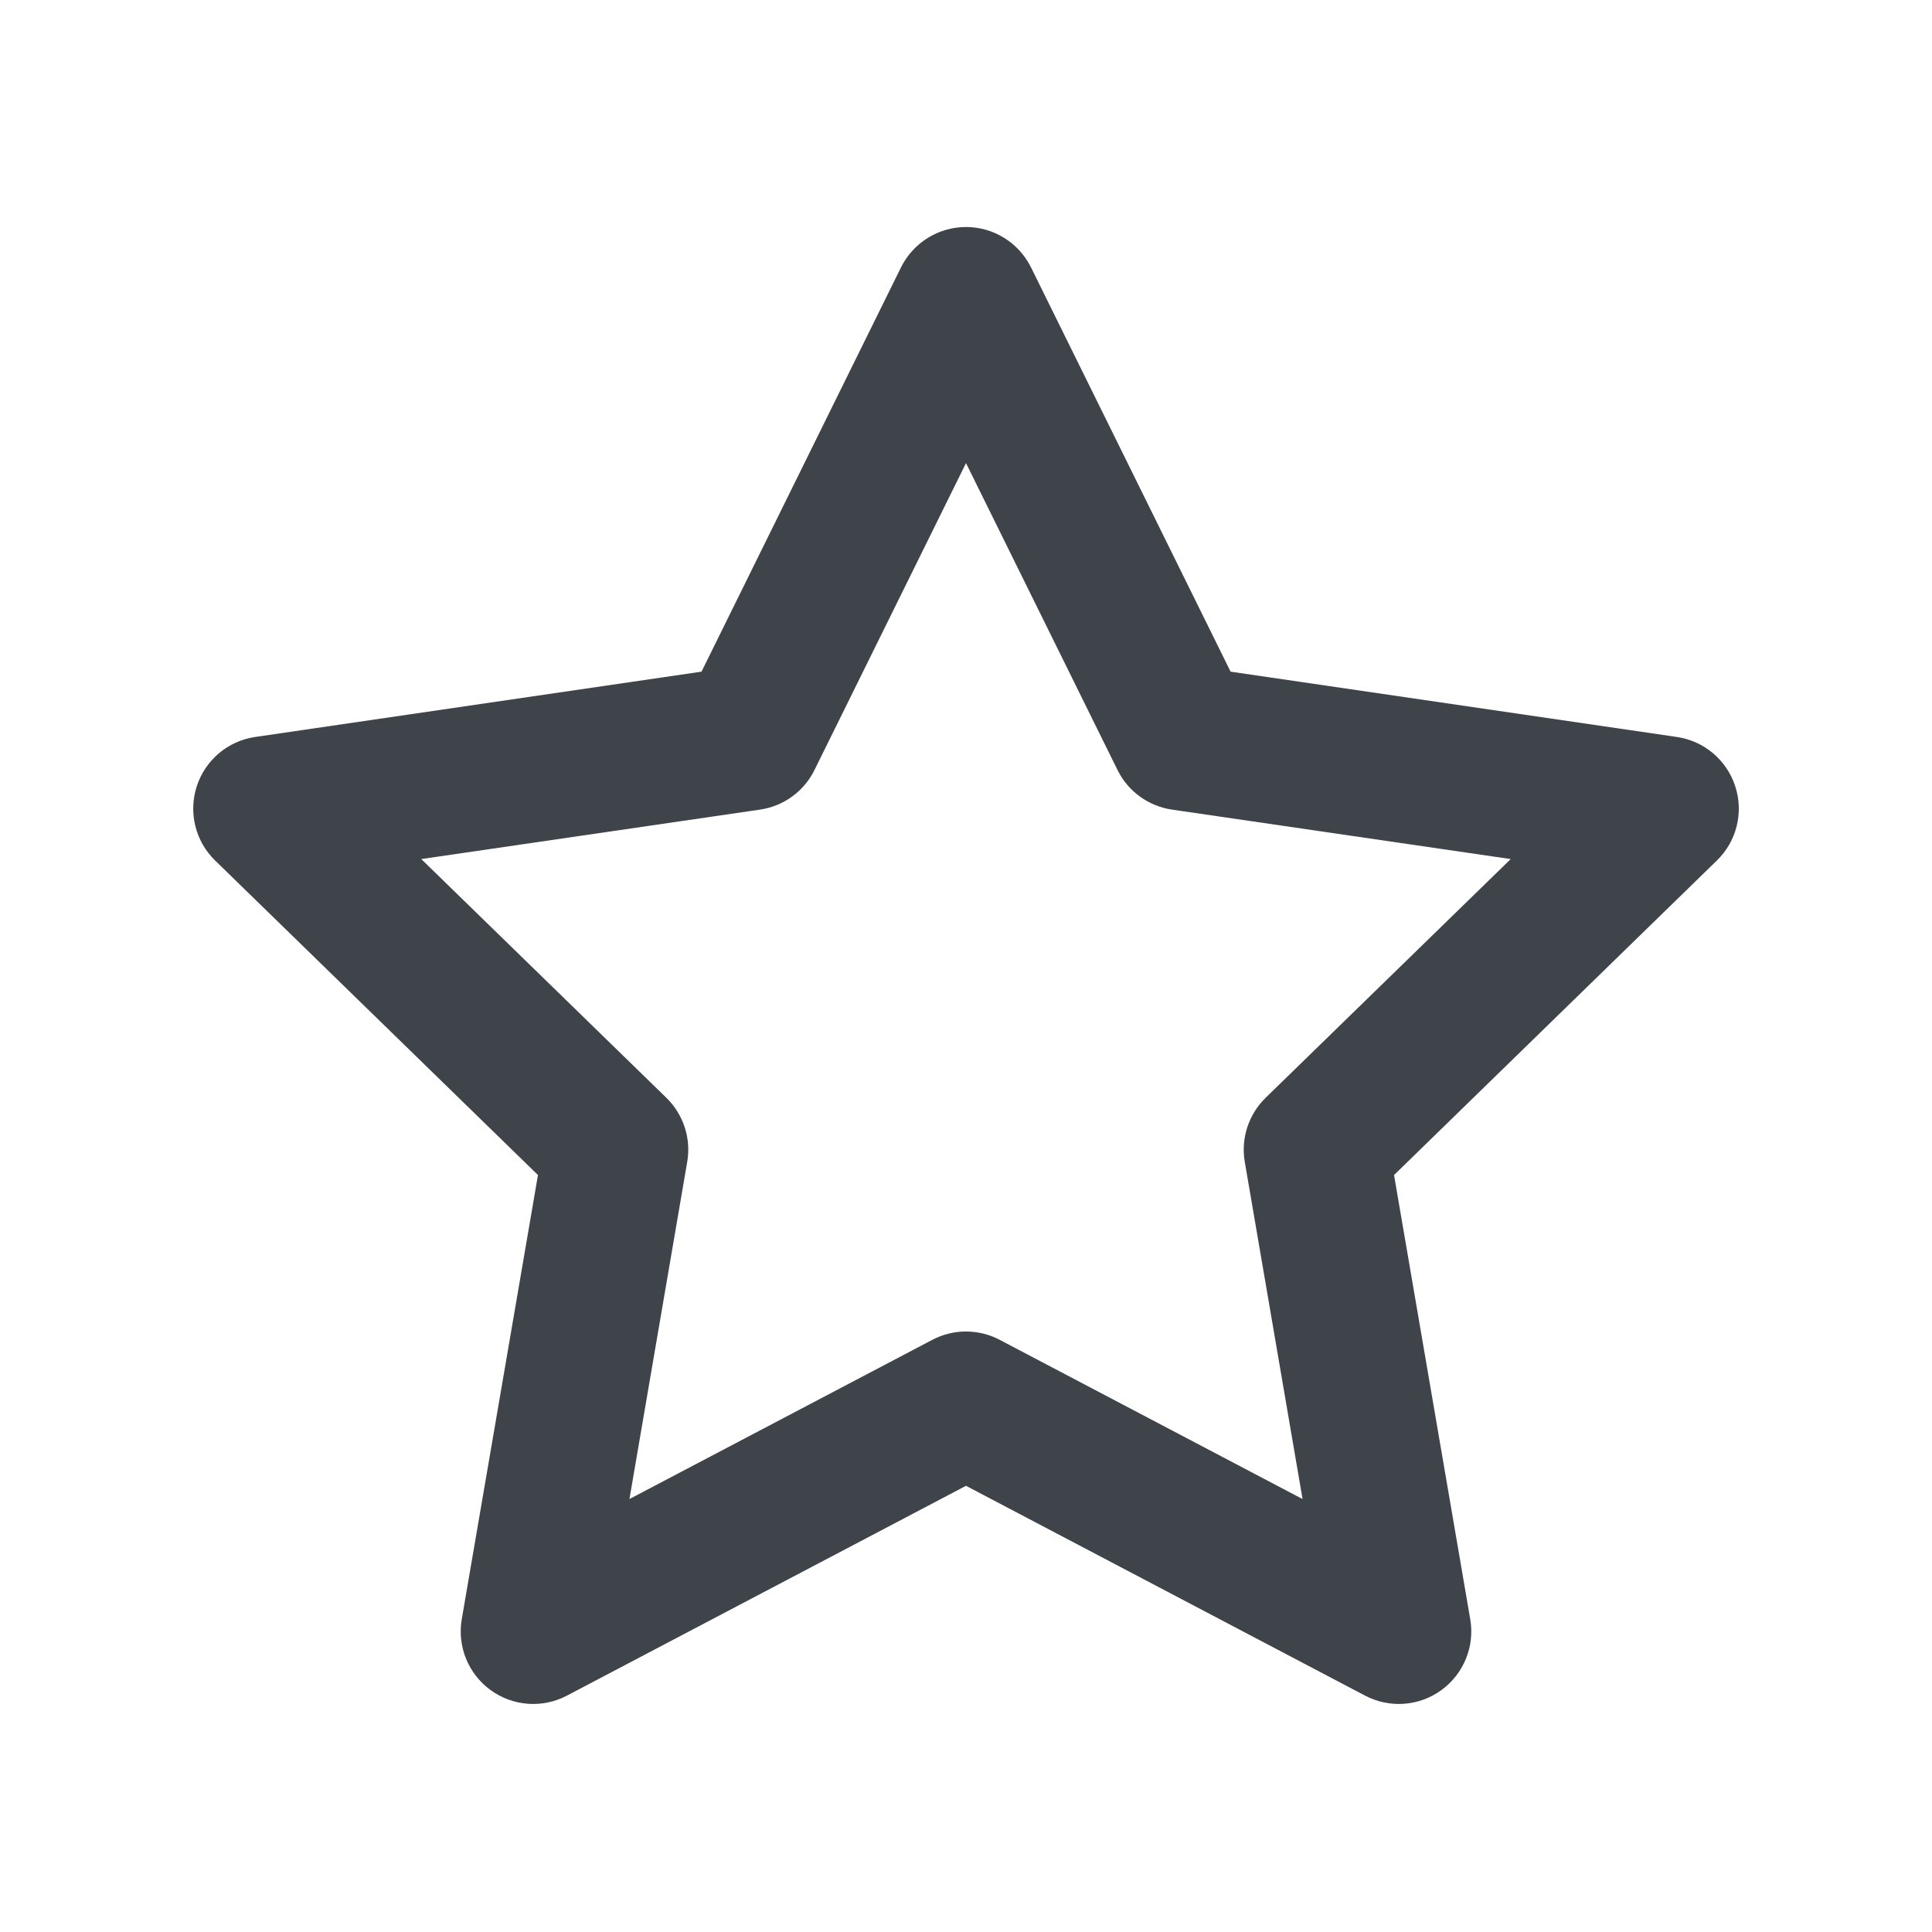 <svg width="20" height="20" viewBox="0 0 20 20" fill="none" xmlns="http://www.w3.org/2000/svg">
<path fill-rule="evenodd" clip-rule="evenodd" d="M10 2.35C10.286 2.35 10.546 2.512 10.673 2.768L12.739 6.953L17.358 7.629C17.641 7.67 17.875 7.868 17.963 8.139C18.052 8.411 17.978 8.709 17.773 8.908L14.431 12.164L15.22 16.763C15.268 17.044 15.152 17.328 14.921 17.496C14.69 17.664 14.384 17.686 14.131 17.553L10 15.381L5.869 17.553C5.616 17.686 5.31 17.664 5.079 17.496C4.848 17.328 4.732 17.044 4.78 16.763L5.569 12.164L2.227 8.908C2.022 8.709 1.949 8.411 2.037 8.139C2.125 7.868 2.359 7.67 2.642 7.629L7.262 6.953L9.327 2.768C9.454 2.512 9.715 2.35 10 2.35ZM10 4.794L8.432 7.97C8.323 8.192 8.112 8.345 7.868 8.381L4.361 8.893L6.898 11.364C7.075 11.537 7.156 11.785 7.114 12.028L6.516 15.518L9.651 13.87C9.869 13.755 10.131 13.755 10.349 13.87L13.484 15.518L12.886 12.028C12.844 11.785 12.925 11.537 13.102 11.364L15.639 8.893L12.132 8.381C11.888 8.345 11.677 8.192 11.568 7.97L10 4.794Z" fill="#3F434A"/>
</svg>
